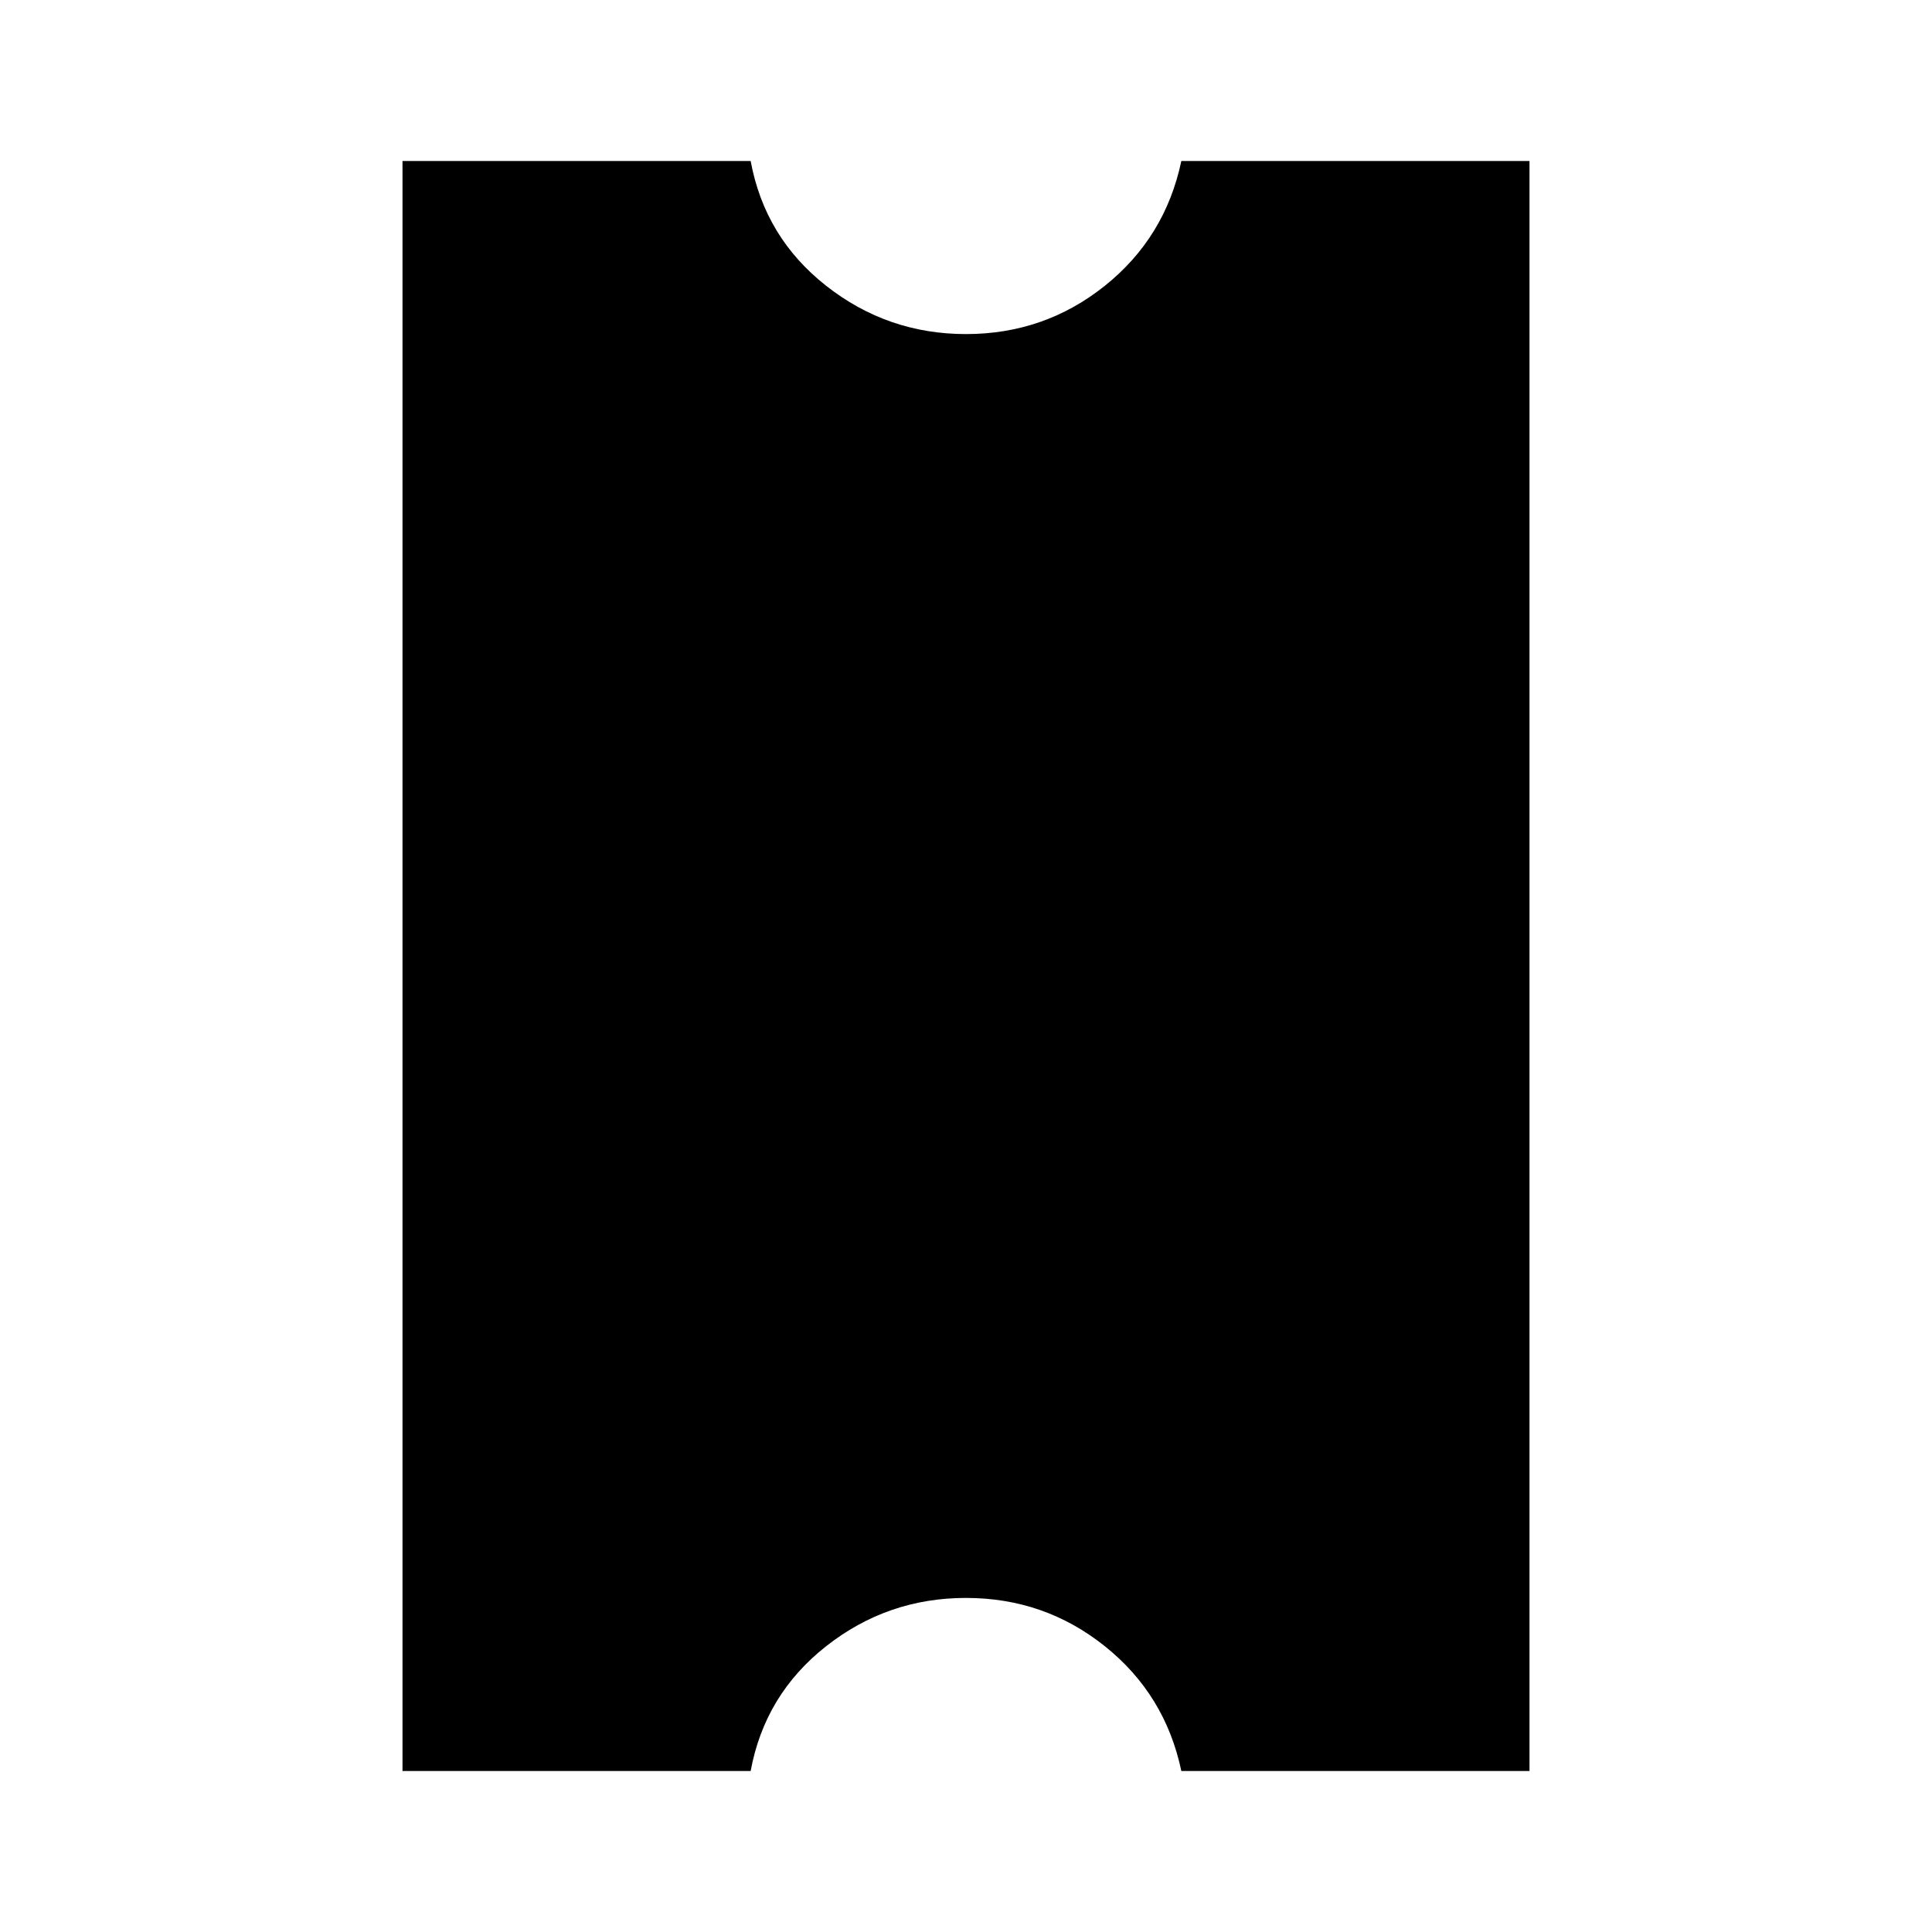 <svg xmlns="http://www.w3.org/2000/svg" width="48" height="48" viewBox="0 -960 960 960"><path d="M480-166q-39 0-69.5 24T373-80H200v-800h173q7 38 37.5 62t69.5 24q39 0 69-24t38-62h173v800H587q-8-38-38-62t-69-24Z"/></svg>